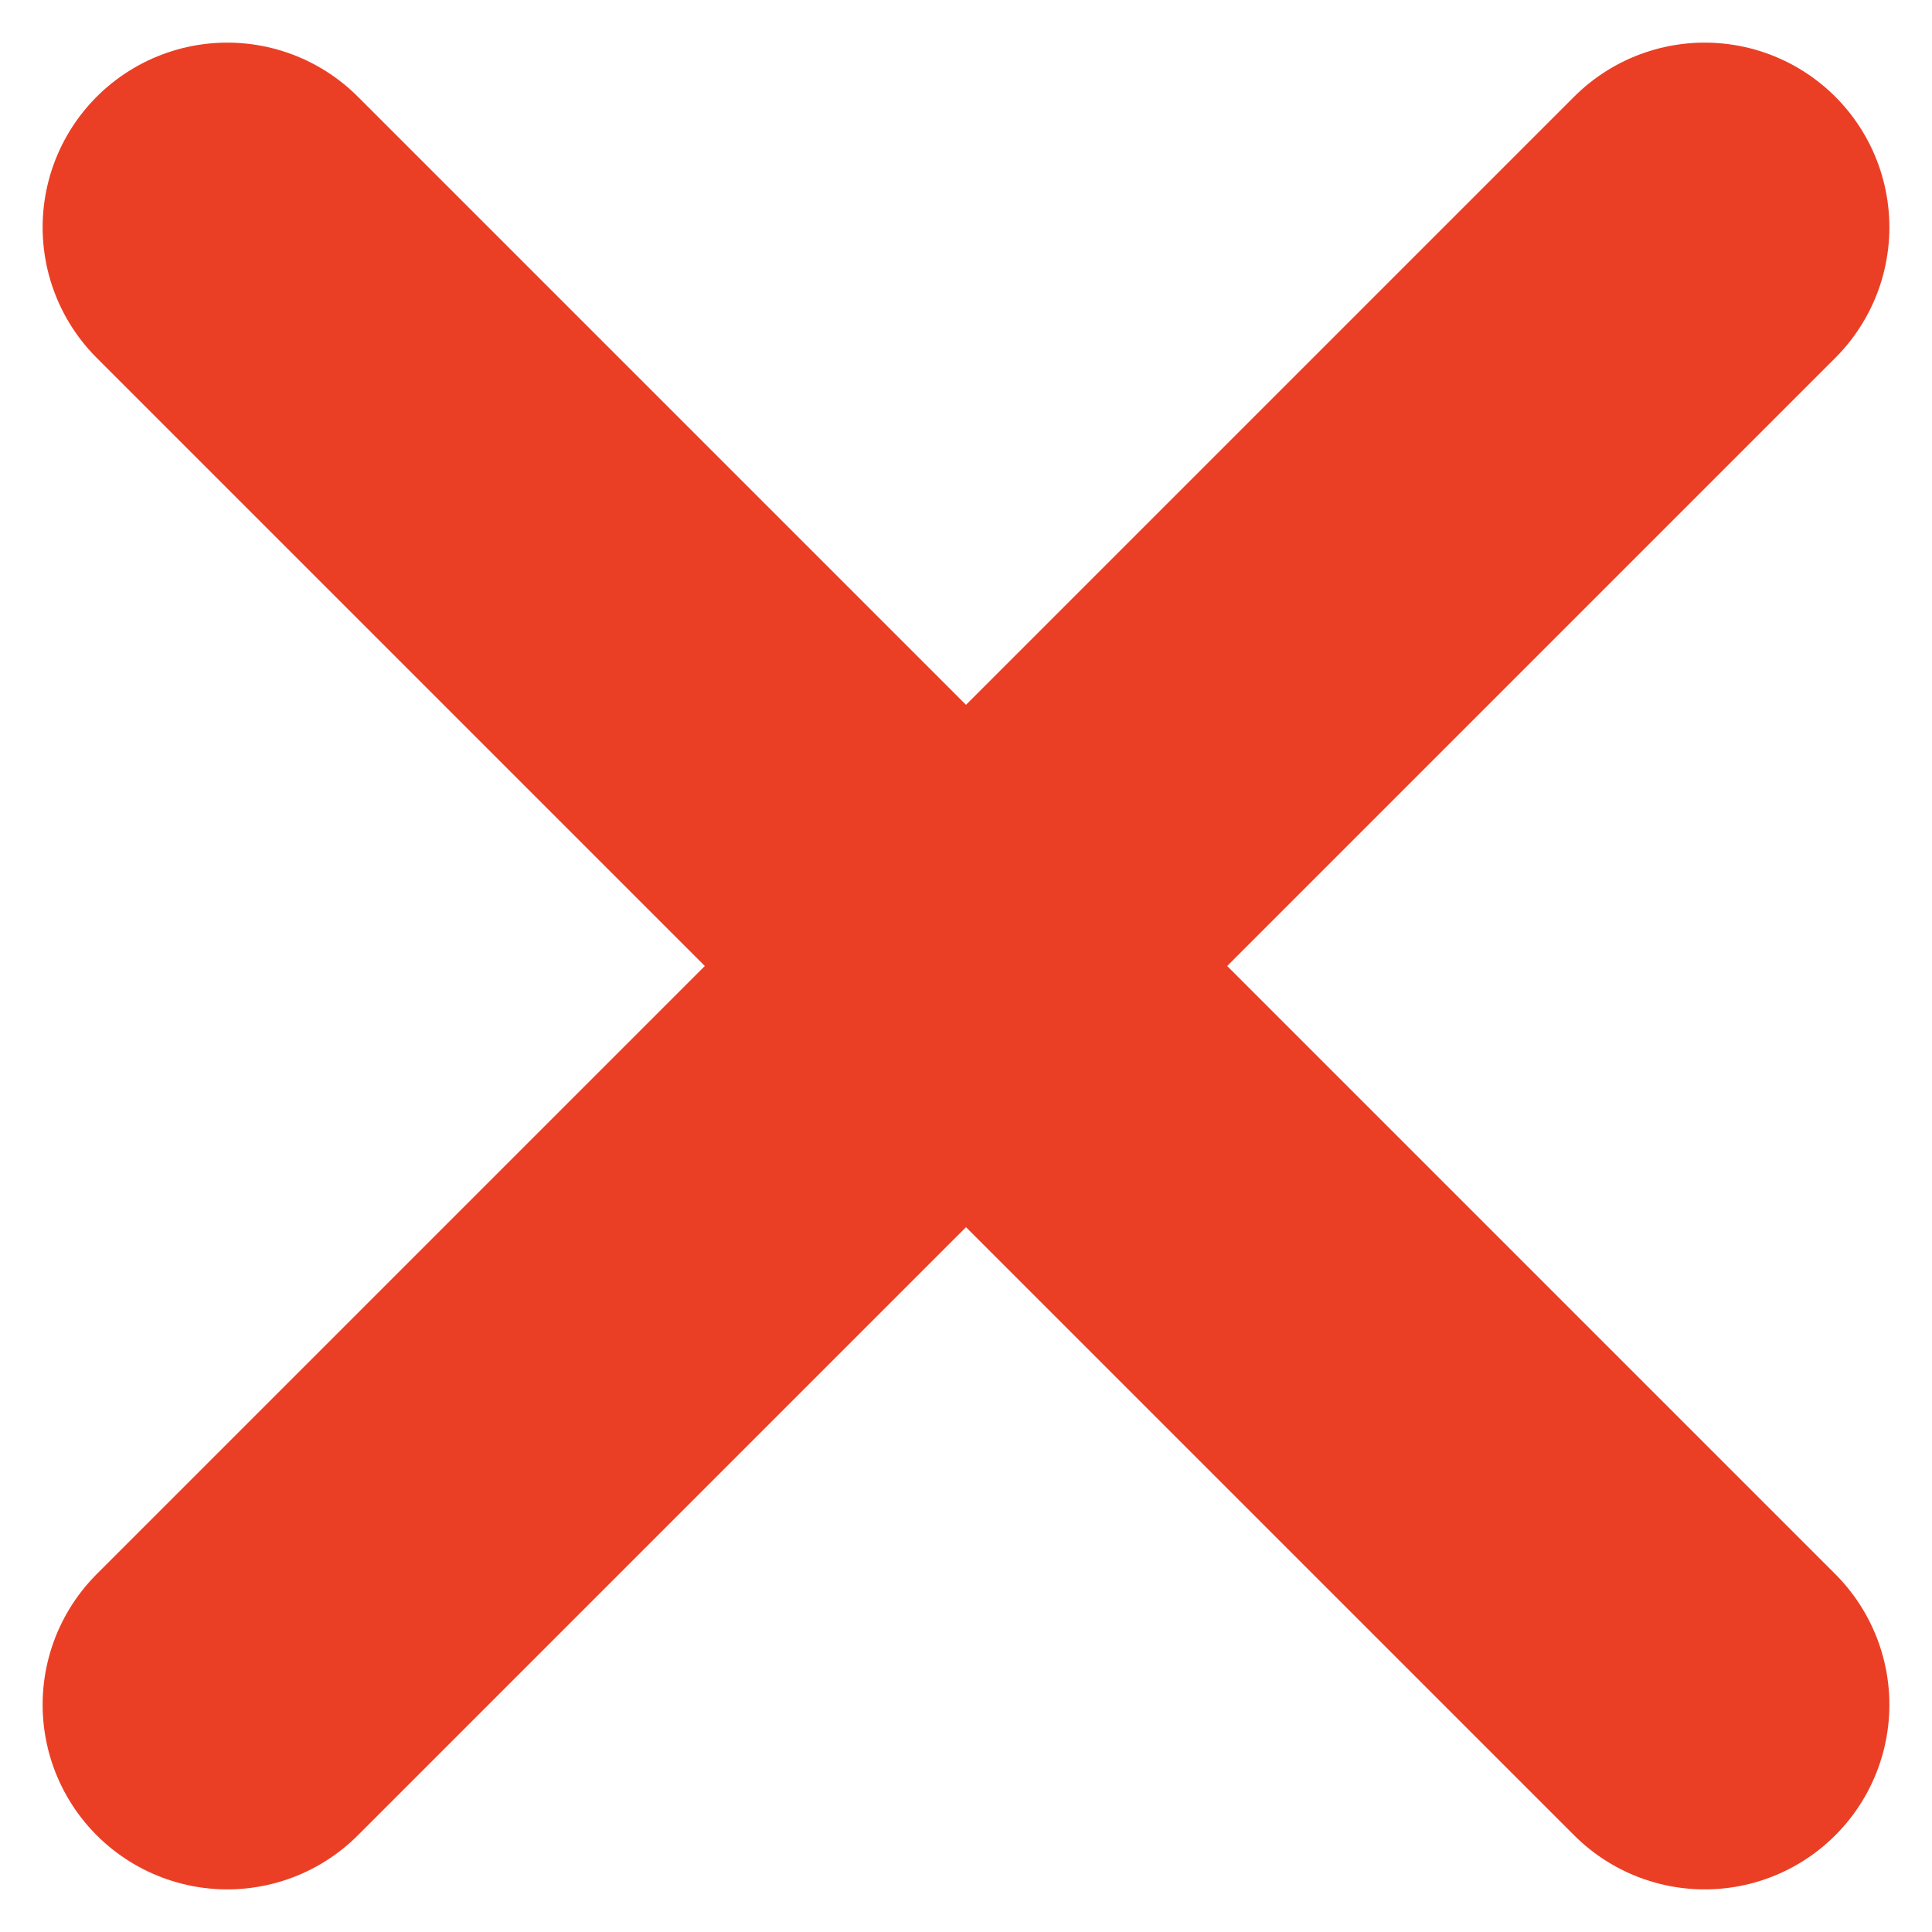 <svg width="17" height="17" viewBox="0 0 17 17" fill="none" xmlns="http://www.w3.org/2000/svg">
<g id="Group 1000005900">
<path id="Vector" d="M2 15L15 2" stroke="#EB3F25" stroke-width="3.25" stroke-linecap="round" stroke-linejoin="round"/>
<path id="Vector_2" d="M15 15L2 2" stroke="#EB3F25" stroke-width="3.25" stroke-linecap="round" stroke-linejoin="round"/>
</g>
</svg>

